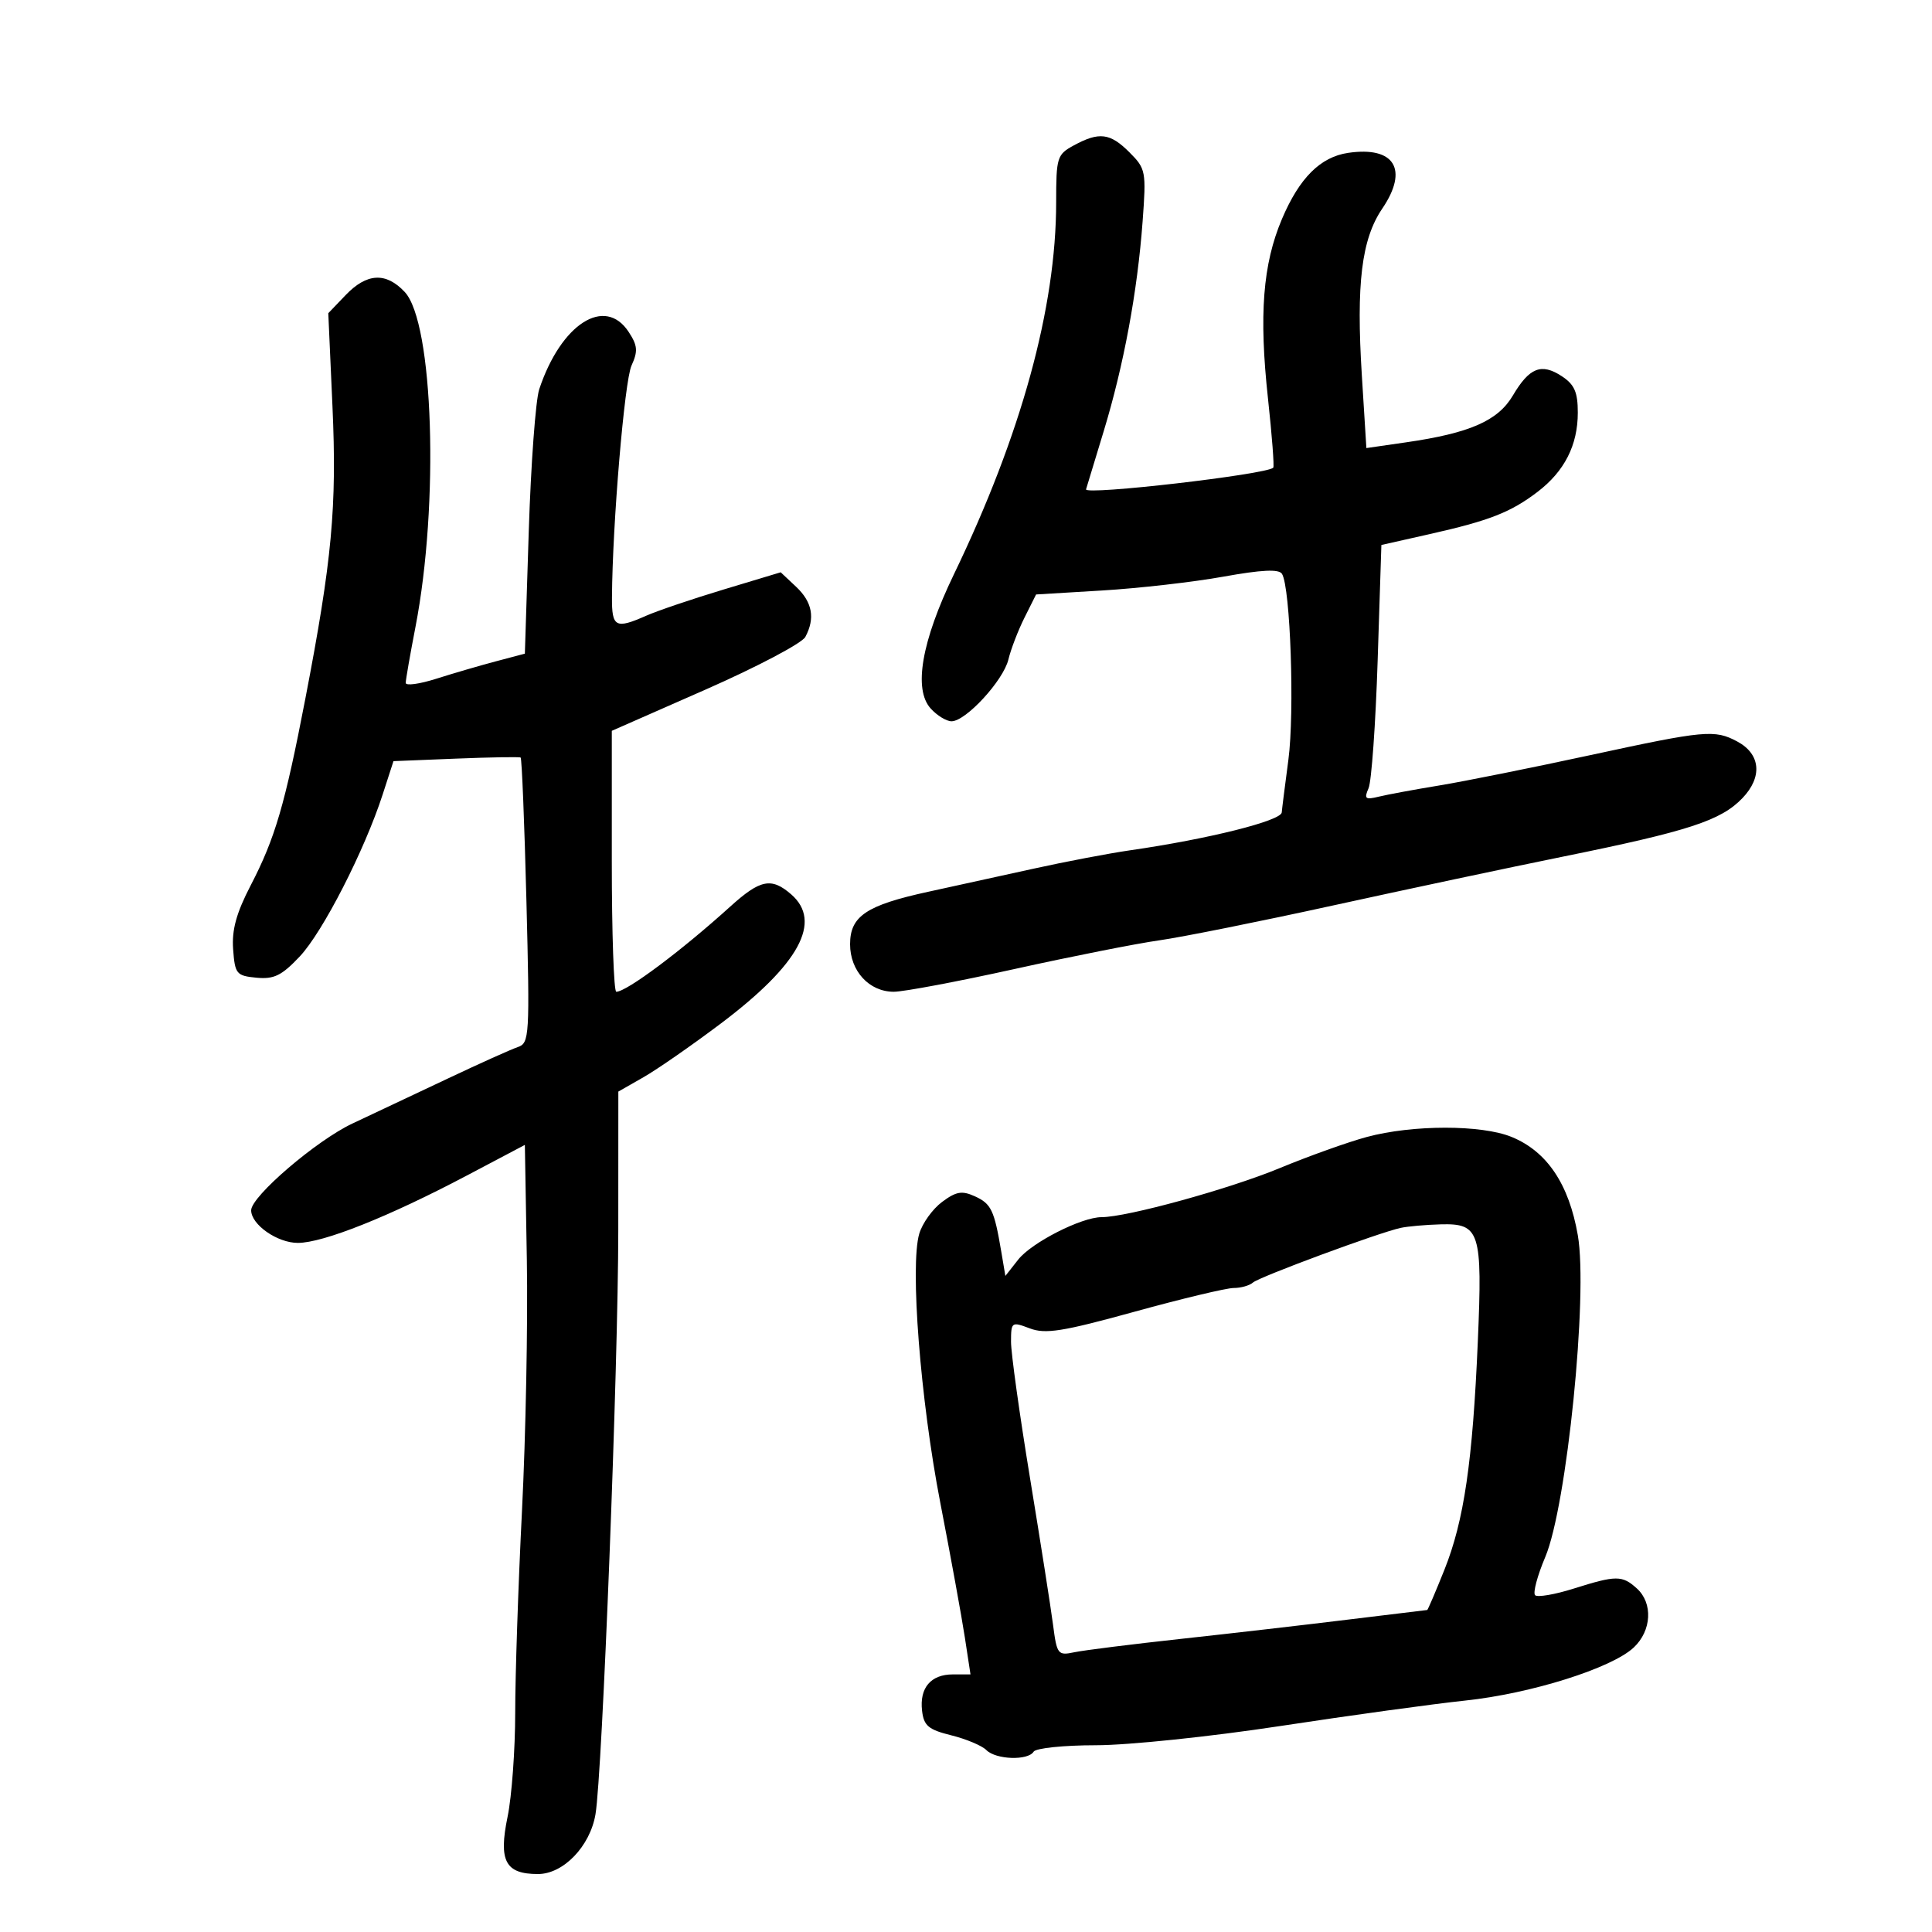 <svg xmlns="http://www.w3.org/2000/svg" width="300" height="300" viewBox="0 0 300 300" version="1.1">
	<path d="M 166.750 22.572 C 164.135 23.990, 164 24.425, 164 31.401 C 164 47.776, 158.576 67.509, 148.114 89.196 C 143.097 99.596, 141.811 107.029, 144.514 110.015 C 145.502 111.107, 146.960 112, 147.755 112 C 149.973 112, 155.797 105.673, 156.583 102.409 C 156.968 100.809, 158.094 97.882, 159.084 95.904 L 160.884 92.308 171.192 91.688 C 176.861 91.347, 185.302 90.383, 189.948 89.546 C 195.940 88.466, 198.592 88.340, 199.068 89.111 C 200.376 91.227, 201.040 110.606, 200.058 118 C 199.510 122.125, 199.048 125.789, 199.031 126.143 C 198.968 127.446, 187.616 130.287, 175.500 132.032 C 172.200 132.508, 165.450 133.791, 160.500 134.885 C 155.550 135.978, 148.201 137.590, 144.169 138.466 C 134.526 140.563, 132 142.255, 132 146.615 C 132 150.777, 134.961 154, 138.784 154 C 140.316 154, 148.753 152.411, 157.534 150.469 C 166.315 148.526, 176.425 146.523, 180 146.017 C 183.575 145.511, 195.725 143.073, 207 140.599 C 218.275 138.126, 234.391 134.703, 242.814 132.993 C 262.212 129.055, 267.225 127.419, 270.565 123.933 C 273.716 120.643, 273.390 117.082, 269.759 115.139 C 266.256 113.264, 264.741 113.404, 247 117.244 C 237.925 119.208, 227.350 121.333, 223.500 121.965 C 219.650 122.598, 215.414 123.381, 214.086 123.707 C 212.002 124.218, 211.786 124.039, 212.508 122.400 C 212.968 121.355, 213.604 112.428, 213.922 102.562 L 214.500 84.624 222 82.936 C 231.278 80.848, 234.586 79.553, 238.747 76.380 C 242.936 73.184, 245 69.123, 245 64.073 C 245 60.884, 244.481 59.706, 242.508 58.413 C 239.340 56.337, 237.479 57.074, 234.916 61.418 C 232.603 65.338, 228.230 67.255, 218.335 68.685 L 212.171 69.576 211.467 58.313 C 210.575 44.038, 211.420 37.134, 214.638 32.392 C 218.767 26.307, 216.547 22.679, 209.342 23.737 C 205.033 24.369, 201.767 27.631, 199.064 34 C 196.085 41.018, 195.475 48.870, 196.895 61.917 C 197.516 67.632, 197.883 72.450, 197.710 72.624 C 196.652 73.682, 168.356 76.949, 168.642 75.980 C 168.719 75.716, 169.947 71.675, 171.370 67 C 174.495 56.735, 176.617 45.304, 177.423 34.397 C 178 26.595, 177.924 26.197, 175.375 23.647 C 172.376 20.649, 170.684 20.438, 166.750 22.572 M 53.675 45.817 L 50.976 48.634 51.624 63.067 C 52.326 78.712, 51.561 86.964, 47.412 108.500 C 44.241 124.959, 42.713 130.181, 38.936 137.461 C 36.698 141.775, 35.979 144.388, 36.200 147.406 C 36.481 151.240, 36.711 151.520, 39.817 151.818 C 42.545 152.080, 43.740 151.495, 46.541 148.526 C 50.123 144.727, 56.606 132.061, 59.428 123.345 L 61.098 118.190 70.799 117.799 C 76.134 117.584, 80.654 117.508, 80.842 117.629 C 81.030 117.751, 81.436 127.773, 81.743 139.899 C 82.275 160.938, 82.214 161.977, 80.401 162.590 C 79.355 162.943, 74.450 165.149, 69.500 167.492 C 64.550 169.836, 57.906 172.969, 54.735 174.456 C 49.151 177.075, 39 185.770, 39 187.935 C 39 190.161, 43.066 193, 46.250 192.997 C 50.189 192.992, 60.376 188.931, 72.500 182.531 L 81.500 177.779 81.808 195.640 C 81.977 205.463, 81.639 222.951, 81.058 234.502 C 80.476 246.053, 80 260.201, 80 265.942 C 80 271.683, 79.467 278.960, 78.815 282.115 C 77.397 288.982, 78.469 291, 83.534 291 C 87.480 291, 91.623 286.696, 92.467 281.721 C 93.529 275.455, 95.997 212.201, 96.006 191 L 96.015 169.500 99.915 167.274 C 102.060 166.049, 107.470 162.293, 111.937 158.926 C 124.118 149.748, 127.731 143.104, 122.847 138.867 C 119.779 136.207, 118.050 136.556, 113.387 140.777 C 105.788 147.655, 97.299 154, 95.696 154 C 95.313 154, 95 144.883, 95 133.741 L 95 113.482 109.551 107.081 C 117.553 103.560, 124.528 99.881, 125.051 98.906 C 126.607 95.997, 126.144 93.484, 123.613 91.107 L 121.227 88.865 112.363 91.538 C 107.489 93.008, 102.082 94.839, 100.349 95.606 C 95.579 97.716, 94.997 97.404, 95.027 92.750 C 95.100 81.366, 96.972 59.157, 98.059 56.770 C 99.082 54.525, 99.009 53.663, 97.619 51.541 C 93.934 45.917, 87.115 50.284, 83.734 60.432 C 83.172 62.119, 82.439 72.050, 82.106 82.500 L 81.500 101.500 77 102.691 C 74.525 103.346, 70.362 104.562, 67.750 105.393 C 65.138 106.224, 63 106.515, 63 106.040 C 63 105.565, 63.683 101.649, 64.517 97.338 C 68.213 78.236, 67.306 50.084, 62.841 45.331 C 59.930 42.232, 56.959 42.390, 53.675 45.817 M 212.231 176.550 C 209.334 177.330, 203.229 179.514, 198.666 181.403 C 190.848 184.639, 174.995 189, 171.048 189 C 167.935 189, 160.191 192.942, 158.112 195.585 L 156.114 198.125 155.470 194.312 C 154.386 187.903, 153.916 186.919, 151.384 185.765 C 149.373 184.849, 148.472 185.004, 146.275 186.644 C 144.808 187.739, 143.219 189.955, 142.743 191.568 C 141.284 196.517, 142.909 217.331, 146.003 233.315 C 147.619 241.667, 149.337 251.088, 149.819 254.250 L 150.697 260 147.971 260 C 144.533 260, 142.763 262.086, 143.178 265.647 C 143.449 267.978, 144.165 268.580, 147.710 269.458 C 150.026 270.031, 152.479 271.063, 153.160 271.750 C 154.641 273.243, 159.627 273.413, 160.500 272 C 160.840 271.450, 165.193 271, 170.173 271 C 175.189 271, 187.987 269.665, 198.864 268.007 C 209.664 266.361, 222.550 264.587, 227.500 264.065 C 237.722 262.986, 250.267 259.037, 253.691 255.820 C 256.470 253.209, 256.694 248.938, 254.171 246.655 C 251.892 244.592, 250.963 244.594, 244.350 246.679 C 241.421 247.602, 238.729 248.063, 238.369 247.702 C 238.009 247.342, 238.719 244.674, 239.947 241.774 C 243.294 233.871, 246.614 201.067, 245.003 191.808 C 243.620 183.856, 240.214 178.796, 234.730 176.546 C 230.059 174.631, 219.354 174.632, 212.231 176.550 M 217.500 190.665 C 214.116 191.396, 195.558 198.264, 194.550 199.158 C 194.027 199.621, 192.683 200, 191.562 200 C 190.441 200, 183.513 201.657, 176.166 203.683 C 164.980 206.768, 162.337 207.188, 159.904 206.270 C 157.080 205.204, 157 205.261, 156.990 208.337 C 156.984 210.077, 158.311 219.600, 159.938 229.500 C 161.564 239.400, 163.176 249.666, 163.519 252.314 C 164.113 256.904, 164.266 257.101, 166.821 256.561 C 168.294 256.249, 175.800 255.308, 183.500 254.470 C 191.200 253.632, 202.887 252.284, 209.470 251.473 C 216.054 250.663, 221.518 250, 221.614 250 C 221.709 250, 222.913 247.188, 224.288 243.750 C 227.335 236.136, 228.676 226.966, 229.477 208.265 C 230.206 191.239, 229.796 189.949, 223.715 190.116 C 221.397 190.180, 218.600 190.427, 217.500 190.665" stroke="none" fill="black" fill-rule="evenodd"/>
</svg>